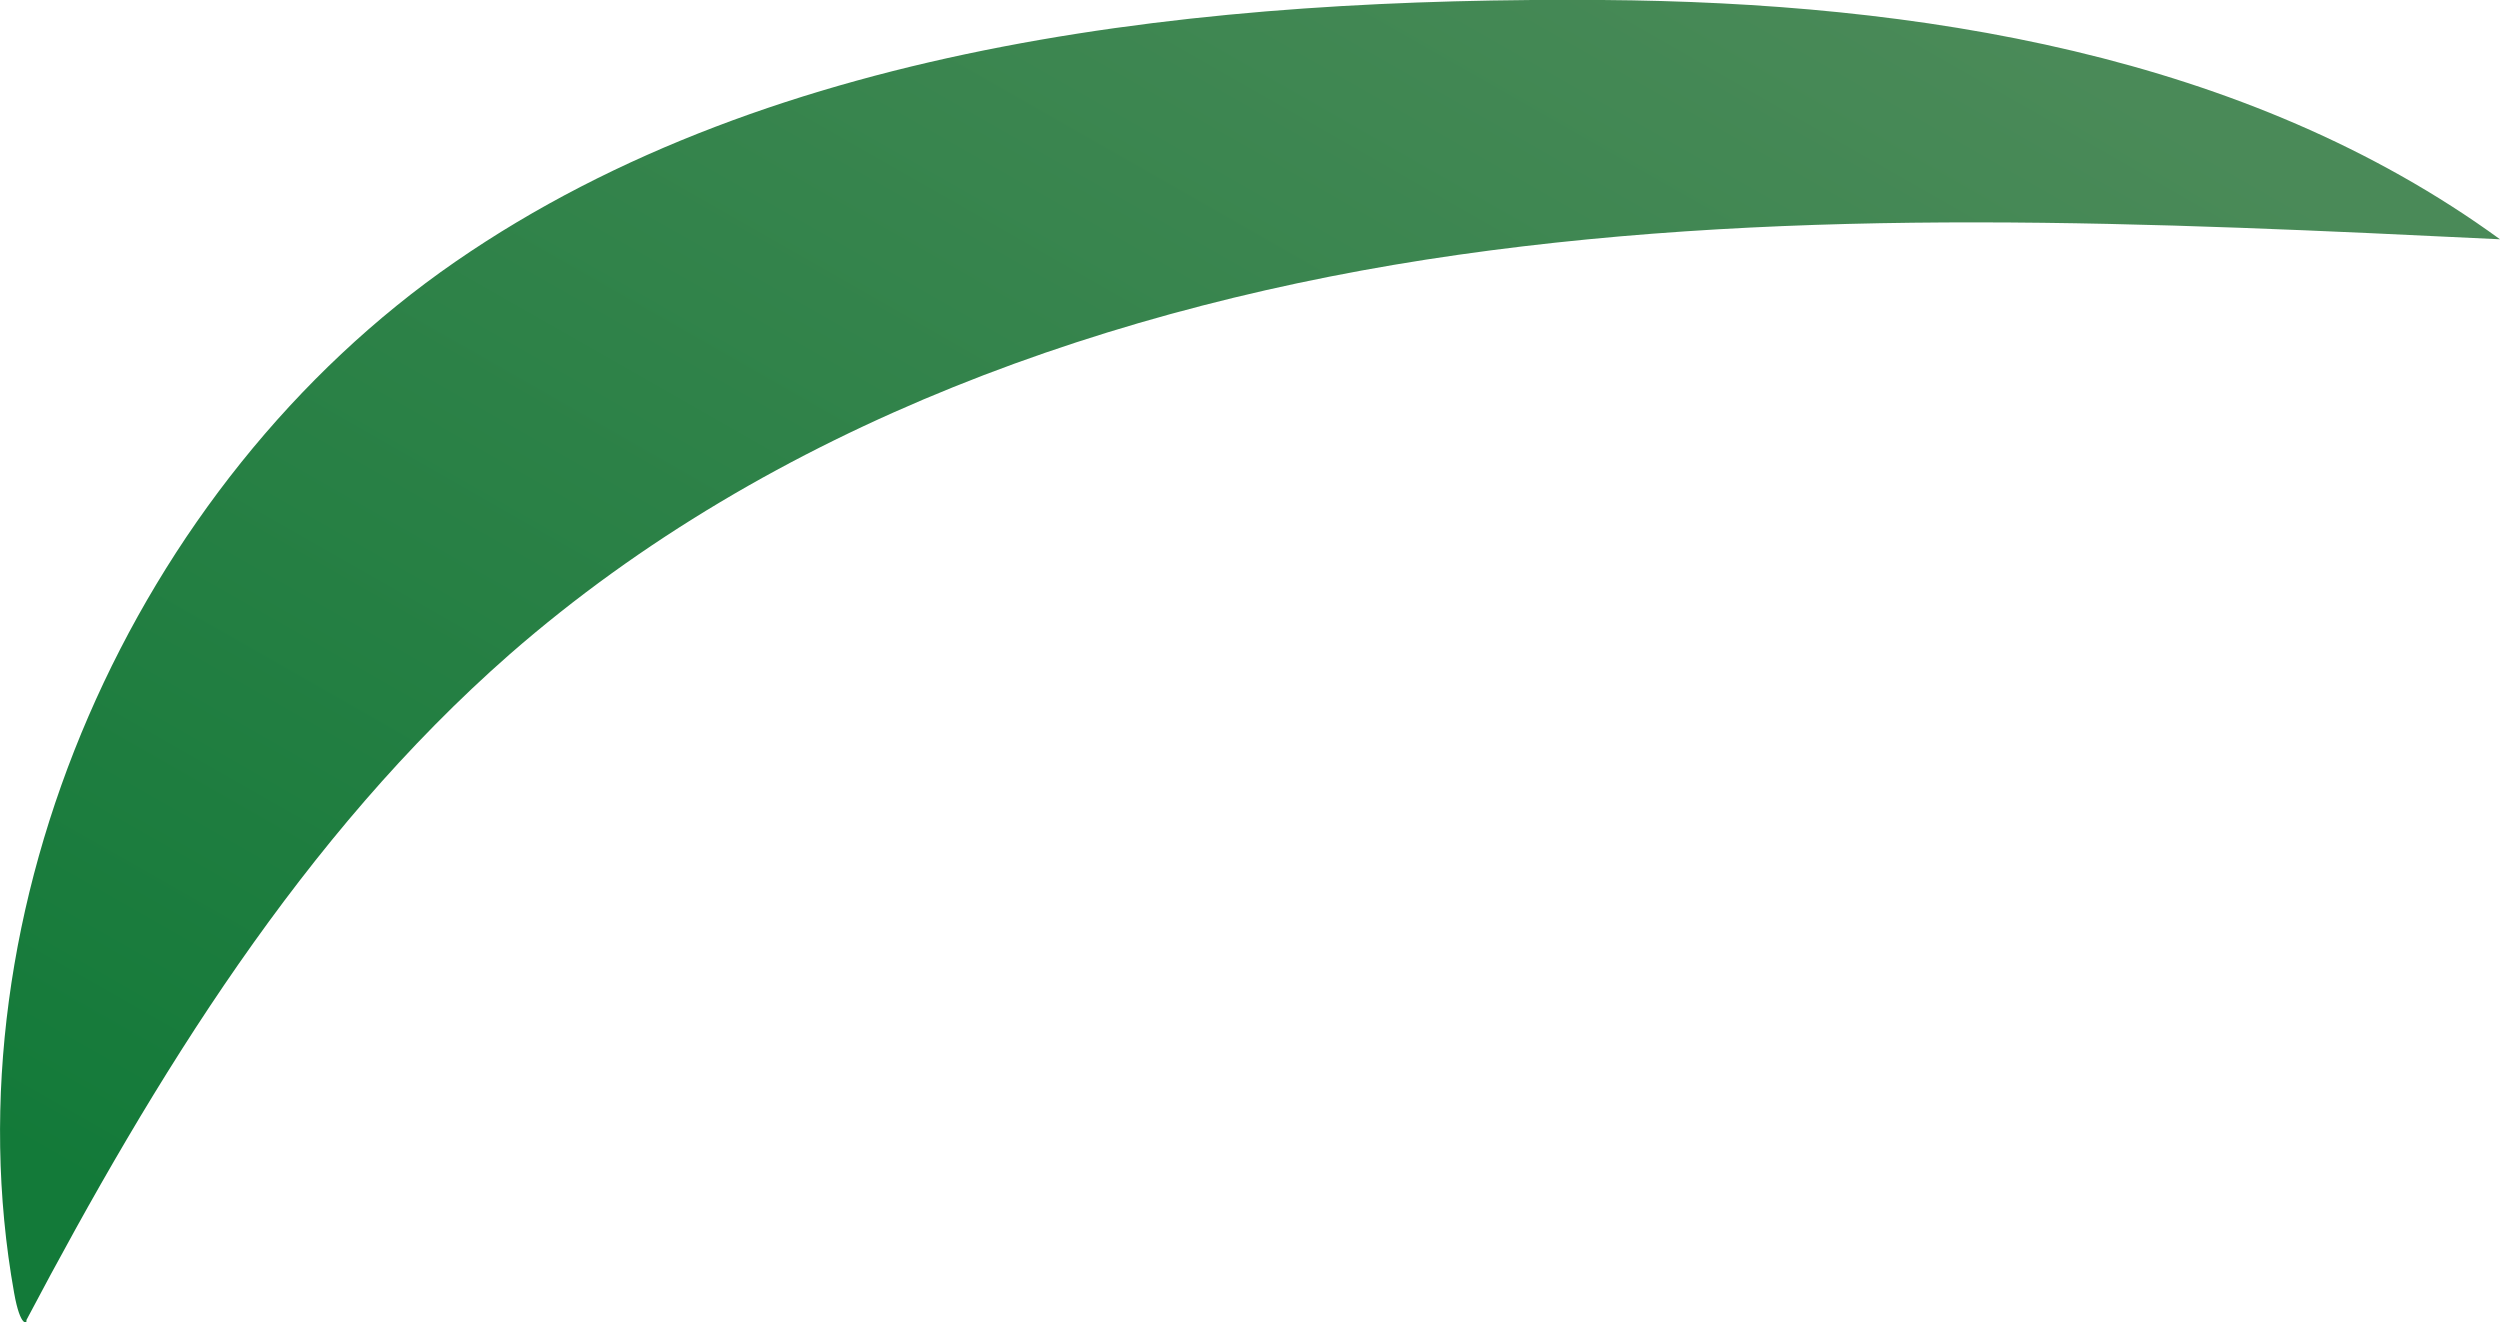 <svg xmlns="http://www.w3.org/2000/svg" xmlns:xlink="http://www.w3.org/1999/xlink" viewBox="0 0 161.21 85.27"><defs><style>.cls-1{fill:url(#New_swatch_4);}</style><linearGradient id="New_swatch_4" x1="44.34" y1="98.9" x2="107.12" y2="-11.08" gradientUnits="userSpaceOnUse"><stop offset="0" stop-color="#137a39"/><stop offset="1" stop-color="#4a8a58"/></linearGradient></defs><g id="Layer_2" data-name="Layer 2"><g id="Grass"><path class="cls-1" d="M.91,83.37C-3.52,58.58,8.64,31.19,29.36,16.88S78.16-.18,103.34,0c20.29.15,41.46,3.49,57.87,15.43-22.4-1.08-45-2.16-67.17,1s-44.27,11-61.16,25.75C19.51,53.91,10,69.41,1.7,85.13,1.79,85.32,1.32,85.68.91,83.37Z"/></g></g></svg>